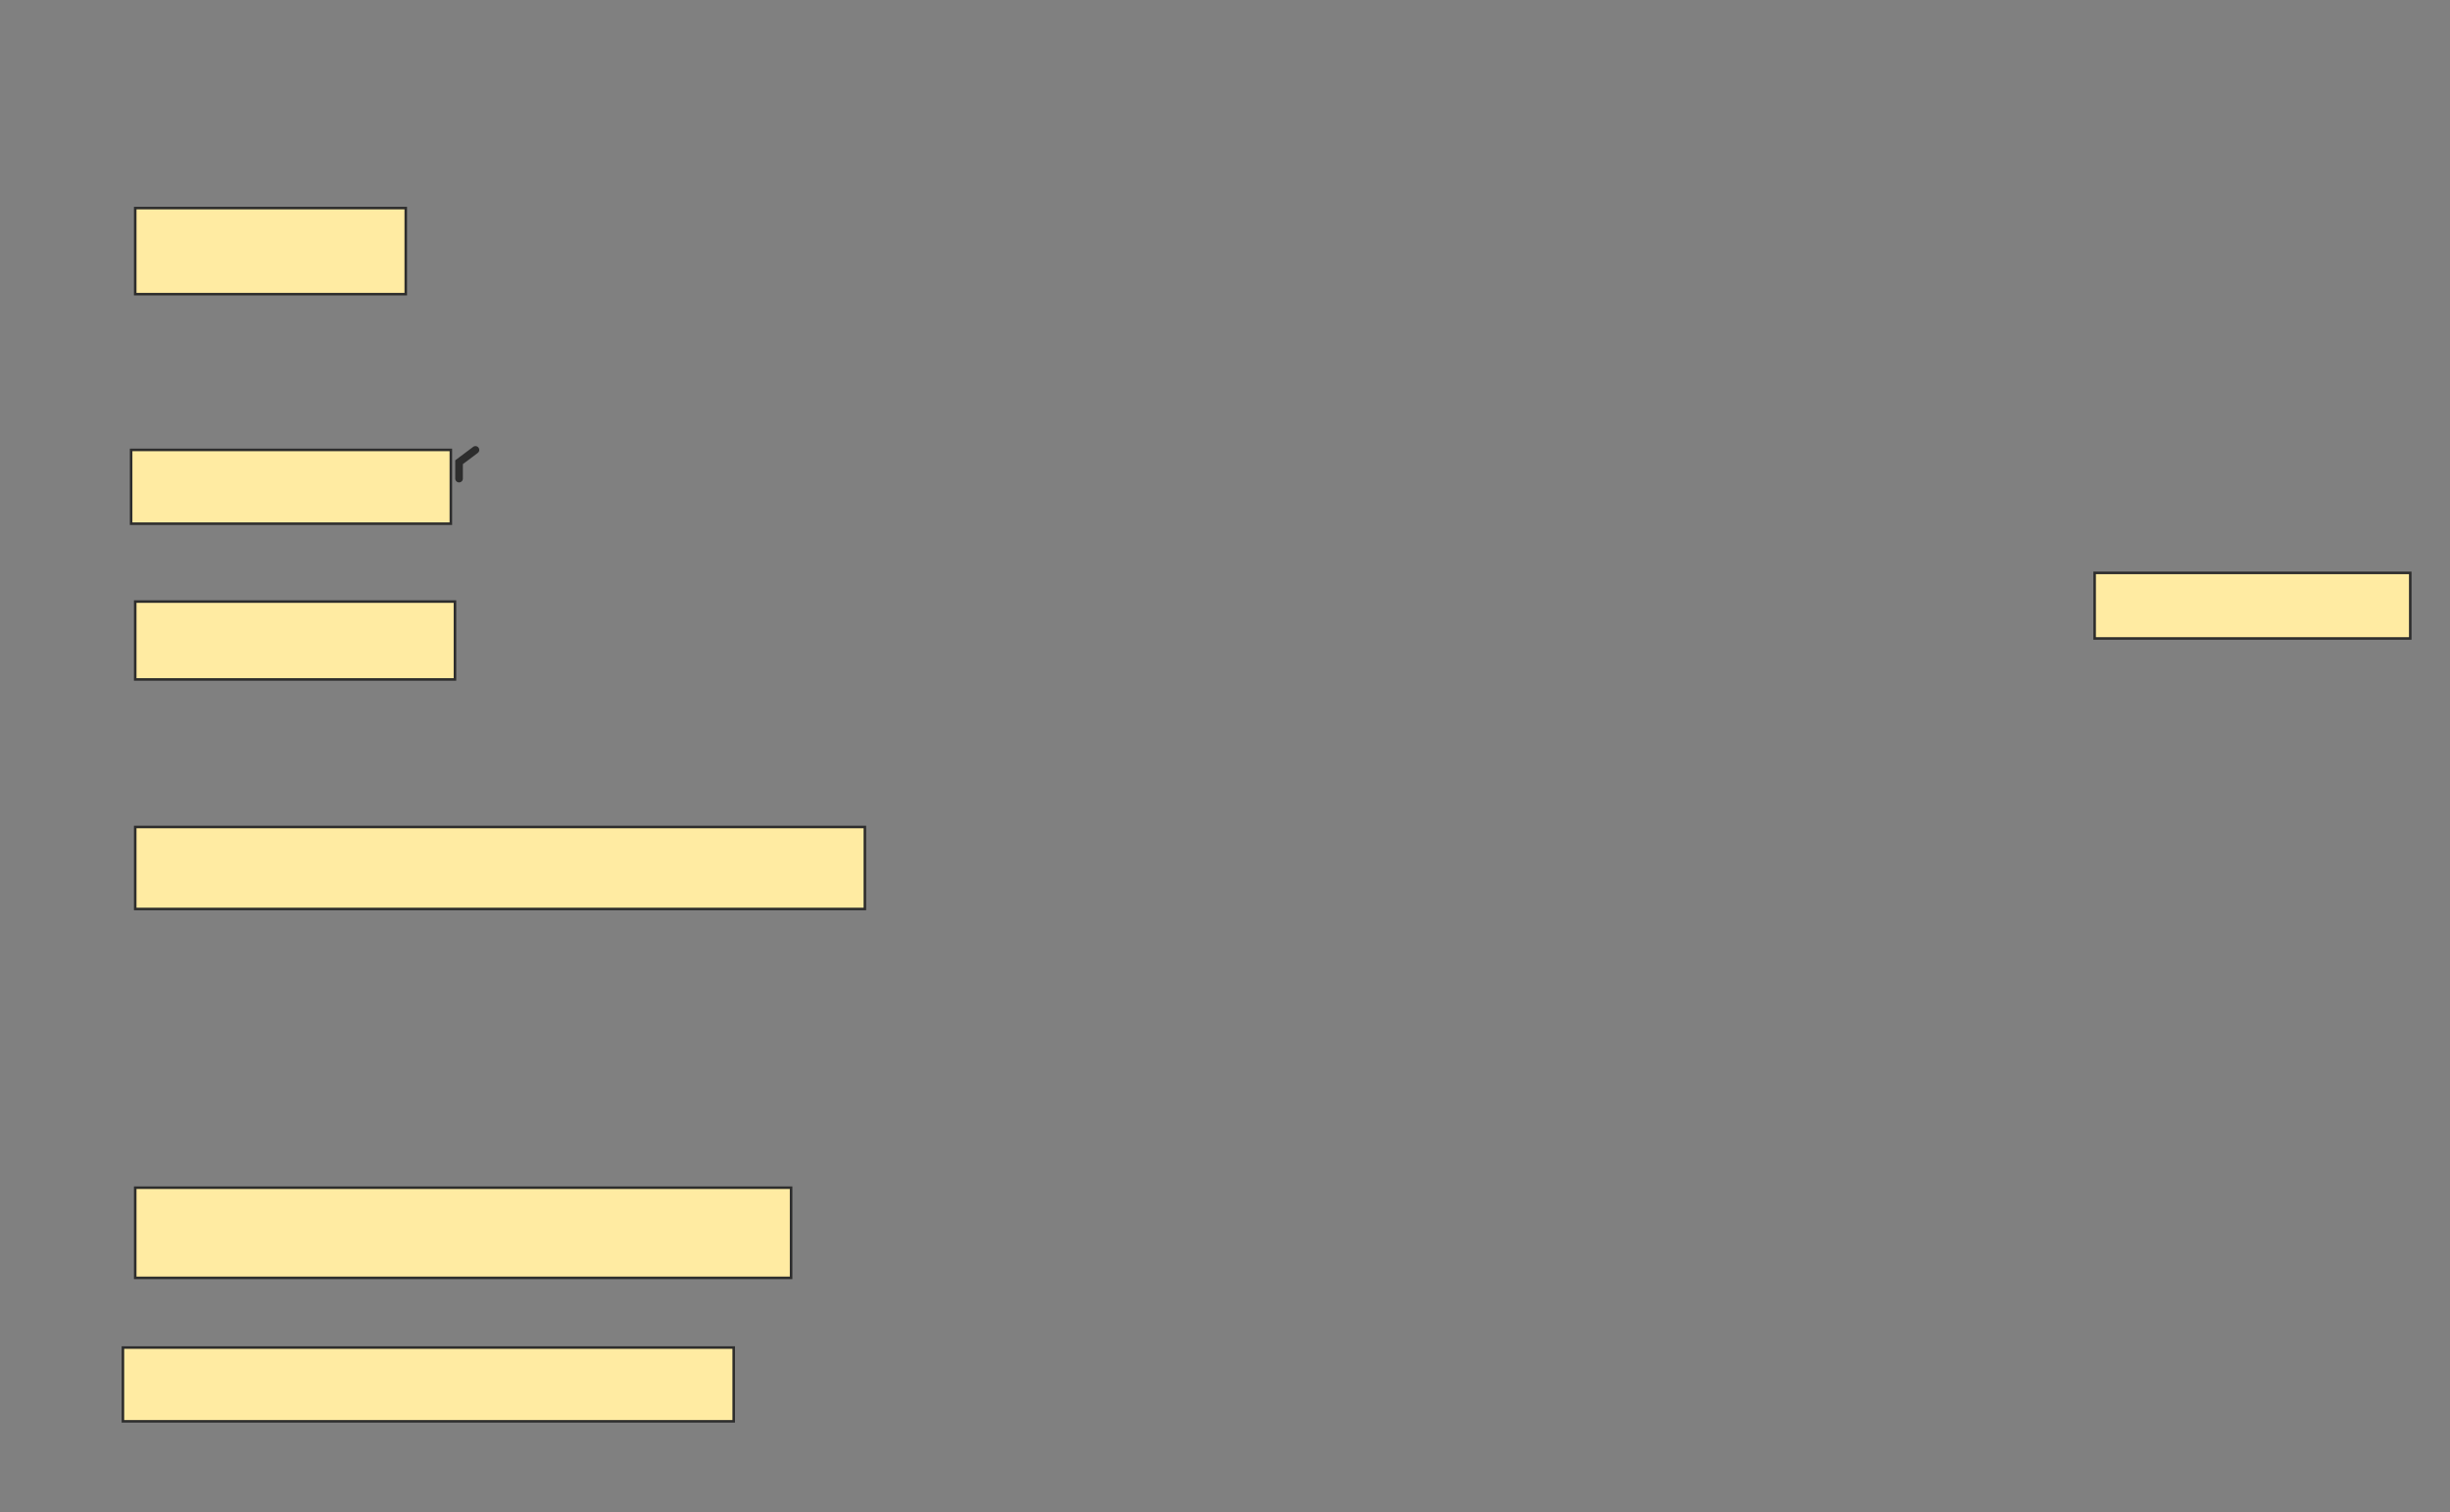 <svg xmlns="http://www.w3.org/2000/svg" width="964" height="595">
 <rect width="100%" height="100%" fill="#808080" stroke="none"/>
 <!-- Created with Image Occlusion Enhanced -->
 <g>
  <title>Labels</title>
 </g>
 <g>
  <title>Masks</title>
  <rect id="6795a7b5ce2a4808a18a039bac3b12dd-ao-1" height="25.806" width="124.194" y="225.43" x="824.172" stroke="#2D2D2D" fill="#FFEBA2"/>
  
  <polyline id="6795a7b5ce2a4808a18a039bac3b12dd-ao-3" points="187.075,177.043 187.075,177.043 187.075,177.043 187.075,177.043 187.075,177.043 187.075,177.043 187.075,177.043 187.075,177.043 187.075,177.043 187.075,177.043 187.075,177.043 180.624,181.882 180.624,181.882 180.624,183.495 180.624,186.72 180.624,188.333 " stroke-linecap="round" stroke-linejoin="null" stroke-dasharray="null" stroke-width="3" stroke="#2D2D2D" fill="none"/>
  <rect id="6795a7b5ce2a4808a18a039bac3b12dd-ao-4" height="33.871" width="106.452" y="81.882" x="53.204" stroke-linecap="null" stroke-linejoin="null" stroke-dasharray="null" stroke="#2D2D2D" fill="#FFEBA2"/>
  <rect id="6795a7b5ce2a4808a18a039bac3b12dd-ao-5" height="29.032" width="125.806" y="177.043" x="51.591" stroke-linecap="null" stroke-linejoin="null" stroke-dasharray="null" stroke="#2D2D2D" fill="#FFEBA2"/>
  <rect id="6795a7b5ce2a4808a18a039bac3b12dd-ao-6" height="30.645" width="125.806" y="236.72" x="53.204" stroke-linecap="null" stroke-linejoin="null" stroke-dasharray="null" stroke="#2D2D2D" fill="#FFEBA2"/>
  <rect id="6795a7b5ce2a4808a18a039bac3b12dd-ao-7" height="32.258" width="287.097" y="325.43" x="53.204" stroke-linecap="null" stroke-linejoin="null" stroke-dasharray="null" stroke="#2D2D2D" fill="#FFEBA2"/>
  <rect id="6795a7b5ce2a4808a18a039bac3b12dd-ao-8" height="35.484" width="258.065" y="467.366" x="53.204" stroke-linecap="null" stroke-linejoin="null" stroke-dasharray="null" stroke="#2D2D2D" fill="#FFEBA2"/>
  <rect id="6795a7b5ce2a4808a18a039bac3b12dd-ao-9" height="29.032" width="240.323" y="530.269" x="48.366" stroke-linecap="null" stroke-linejoin="null" stroke-dasharray="null" stroke="#2D2D2D" fill="#FFEBA2"/>
 </g>
</svg>